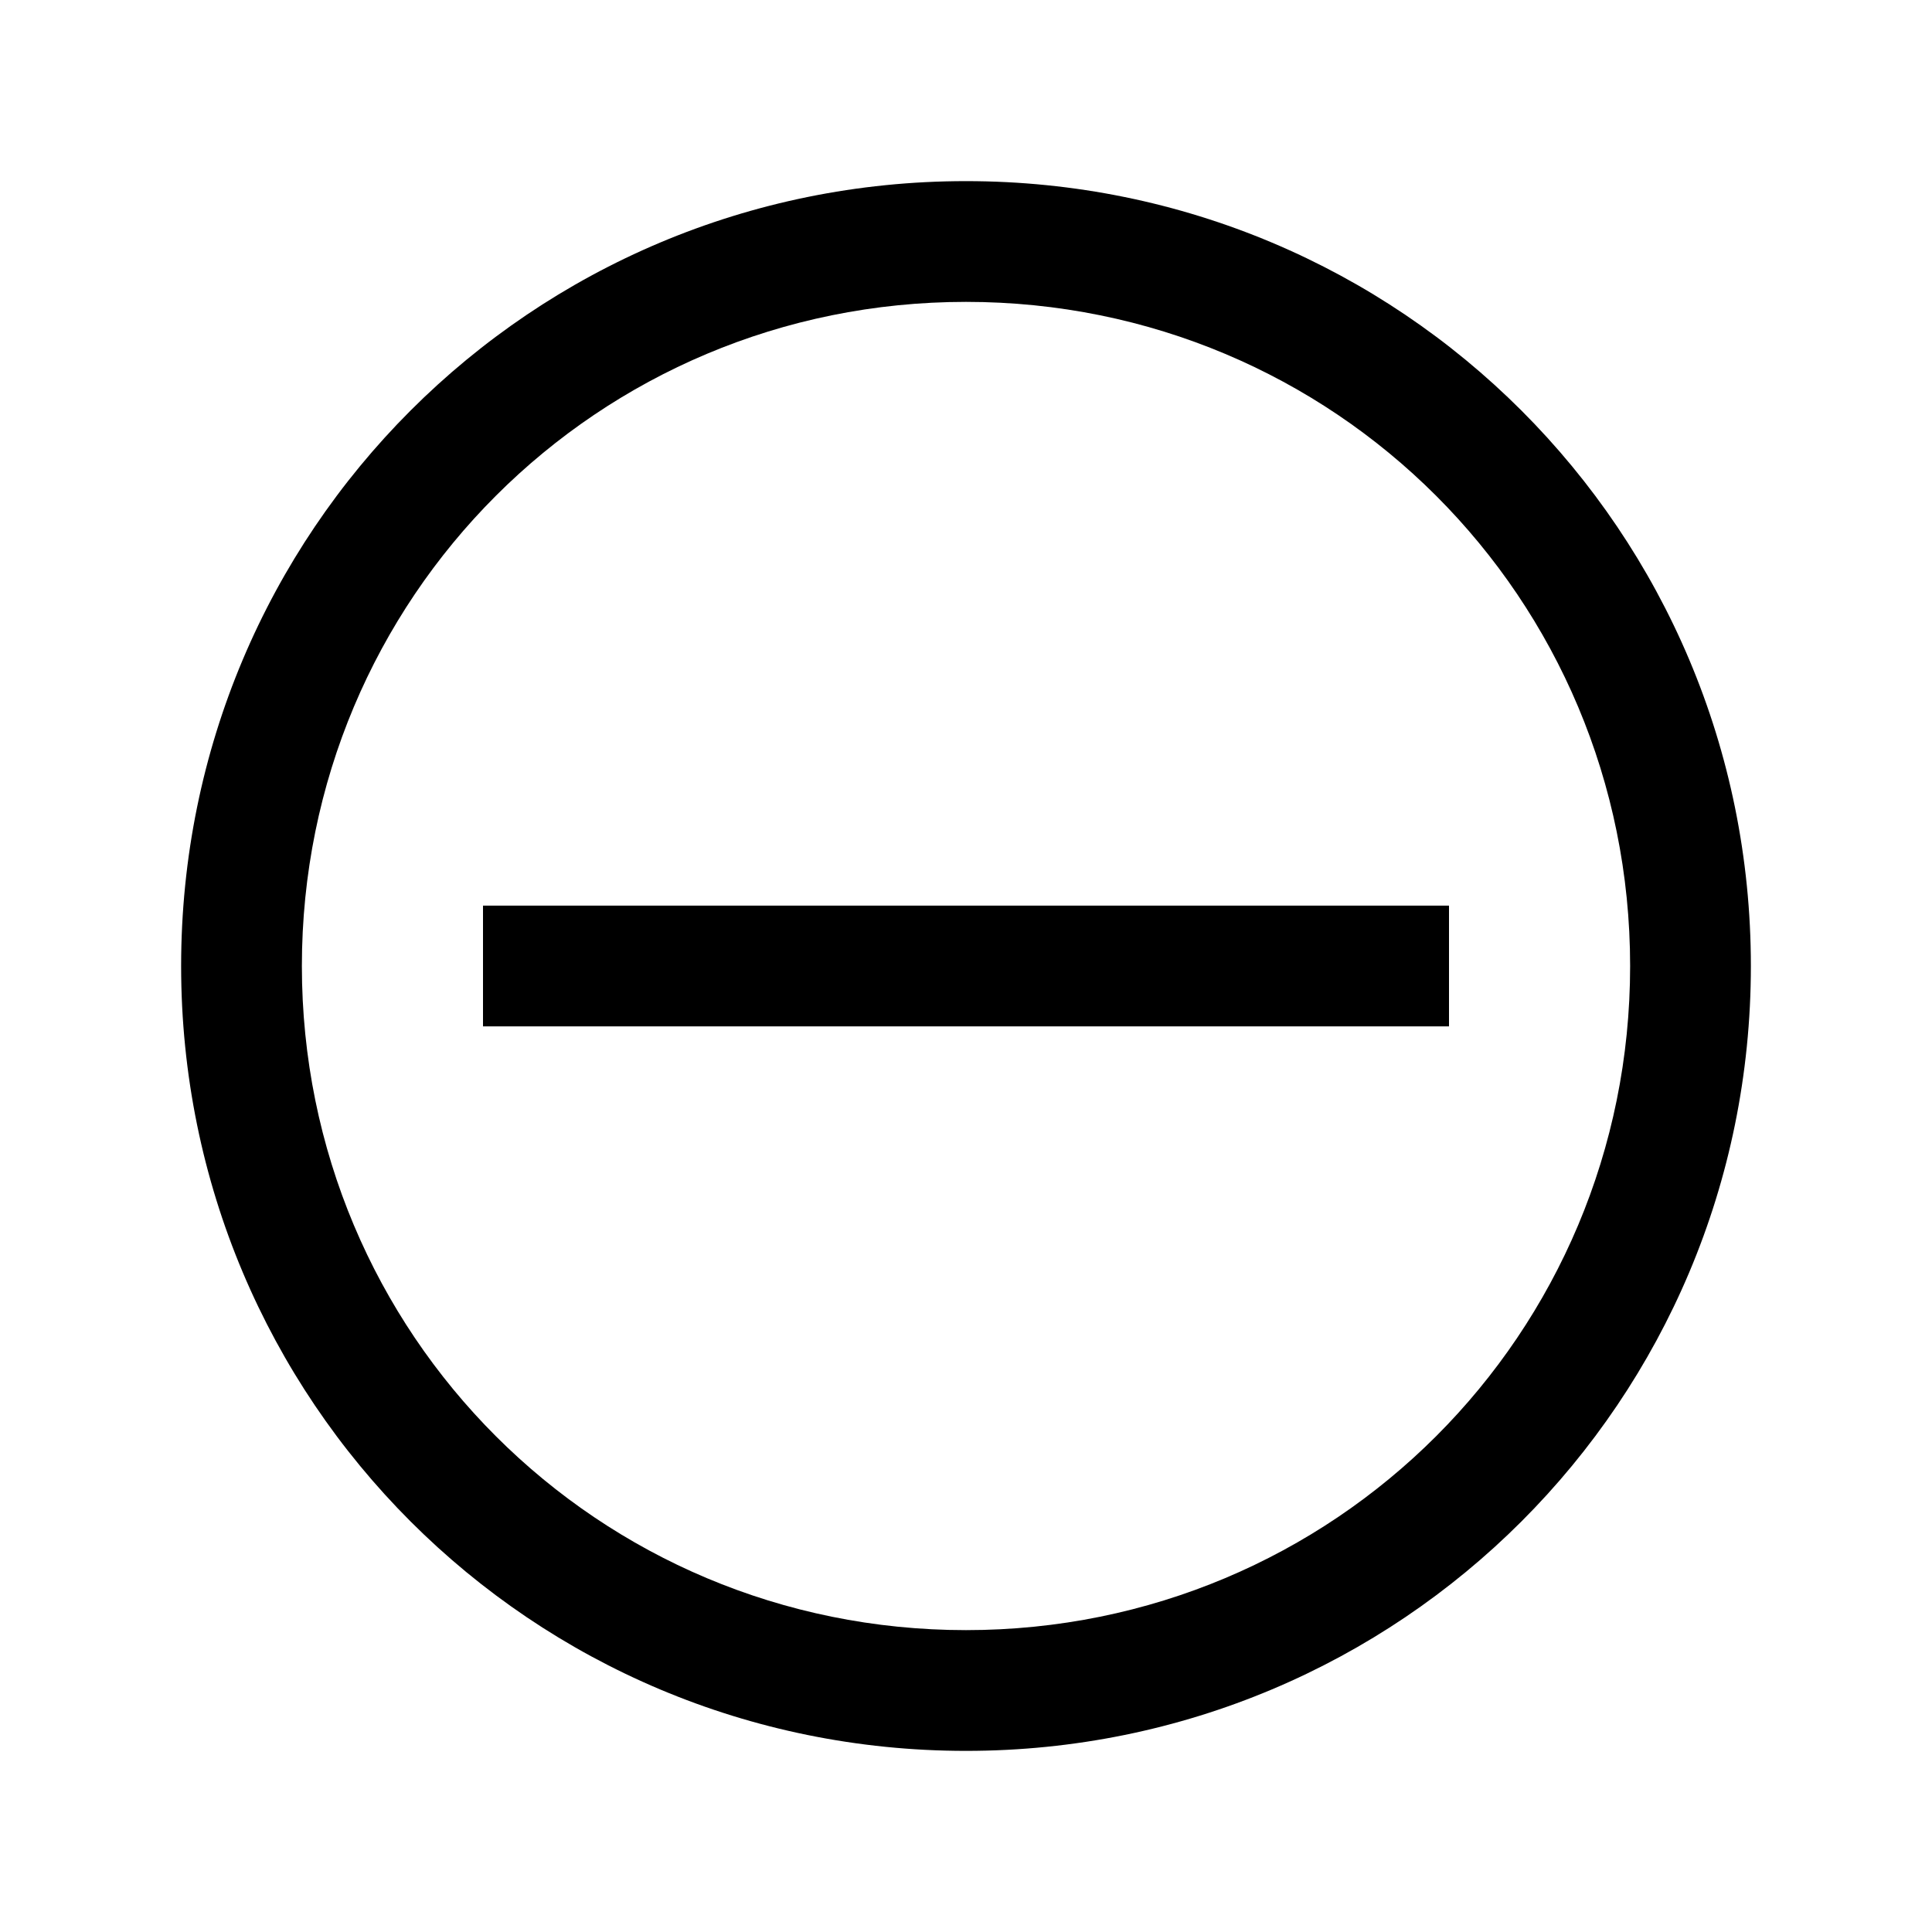 <!-- Generated by IcoMoon.io -->
<svg version="1.1" xmlns="http://www.w3.org/2000/svg" width="32" height="32" viewBox="0 0 32 32">
<title>minus--circle</title>
<path d="M8 15h16v2h-16v-2z"></path>
<path d="M16 29c-7.2 0-13-5.8-13-13s5.8-13 13-13c7.2 0 13 5.8 13 13s-5.8 13-13 13zM16 5c-6.1 0-11 4.9-11 11s4.9 11 11 11 11-4.9 11-11-4.9-11-11-11z"></path>
</svg>

